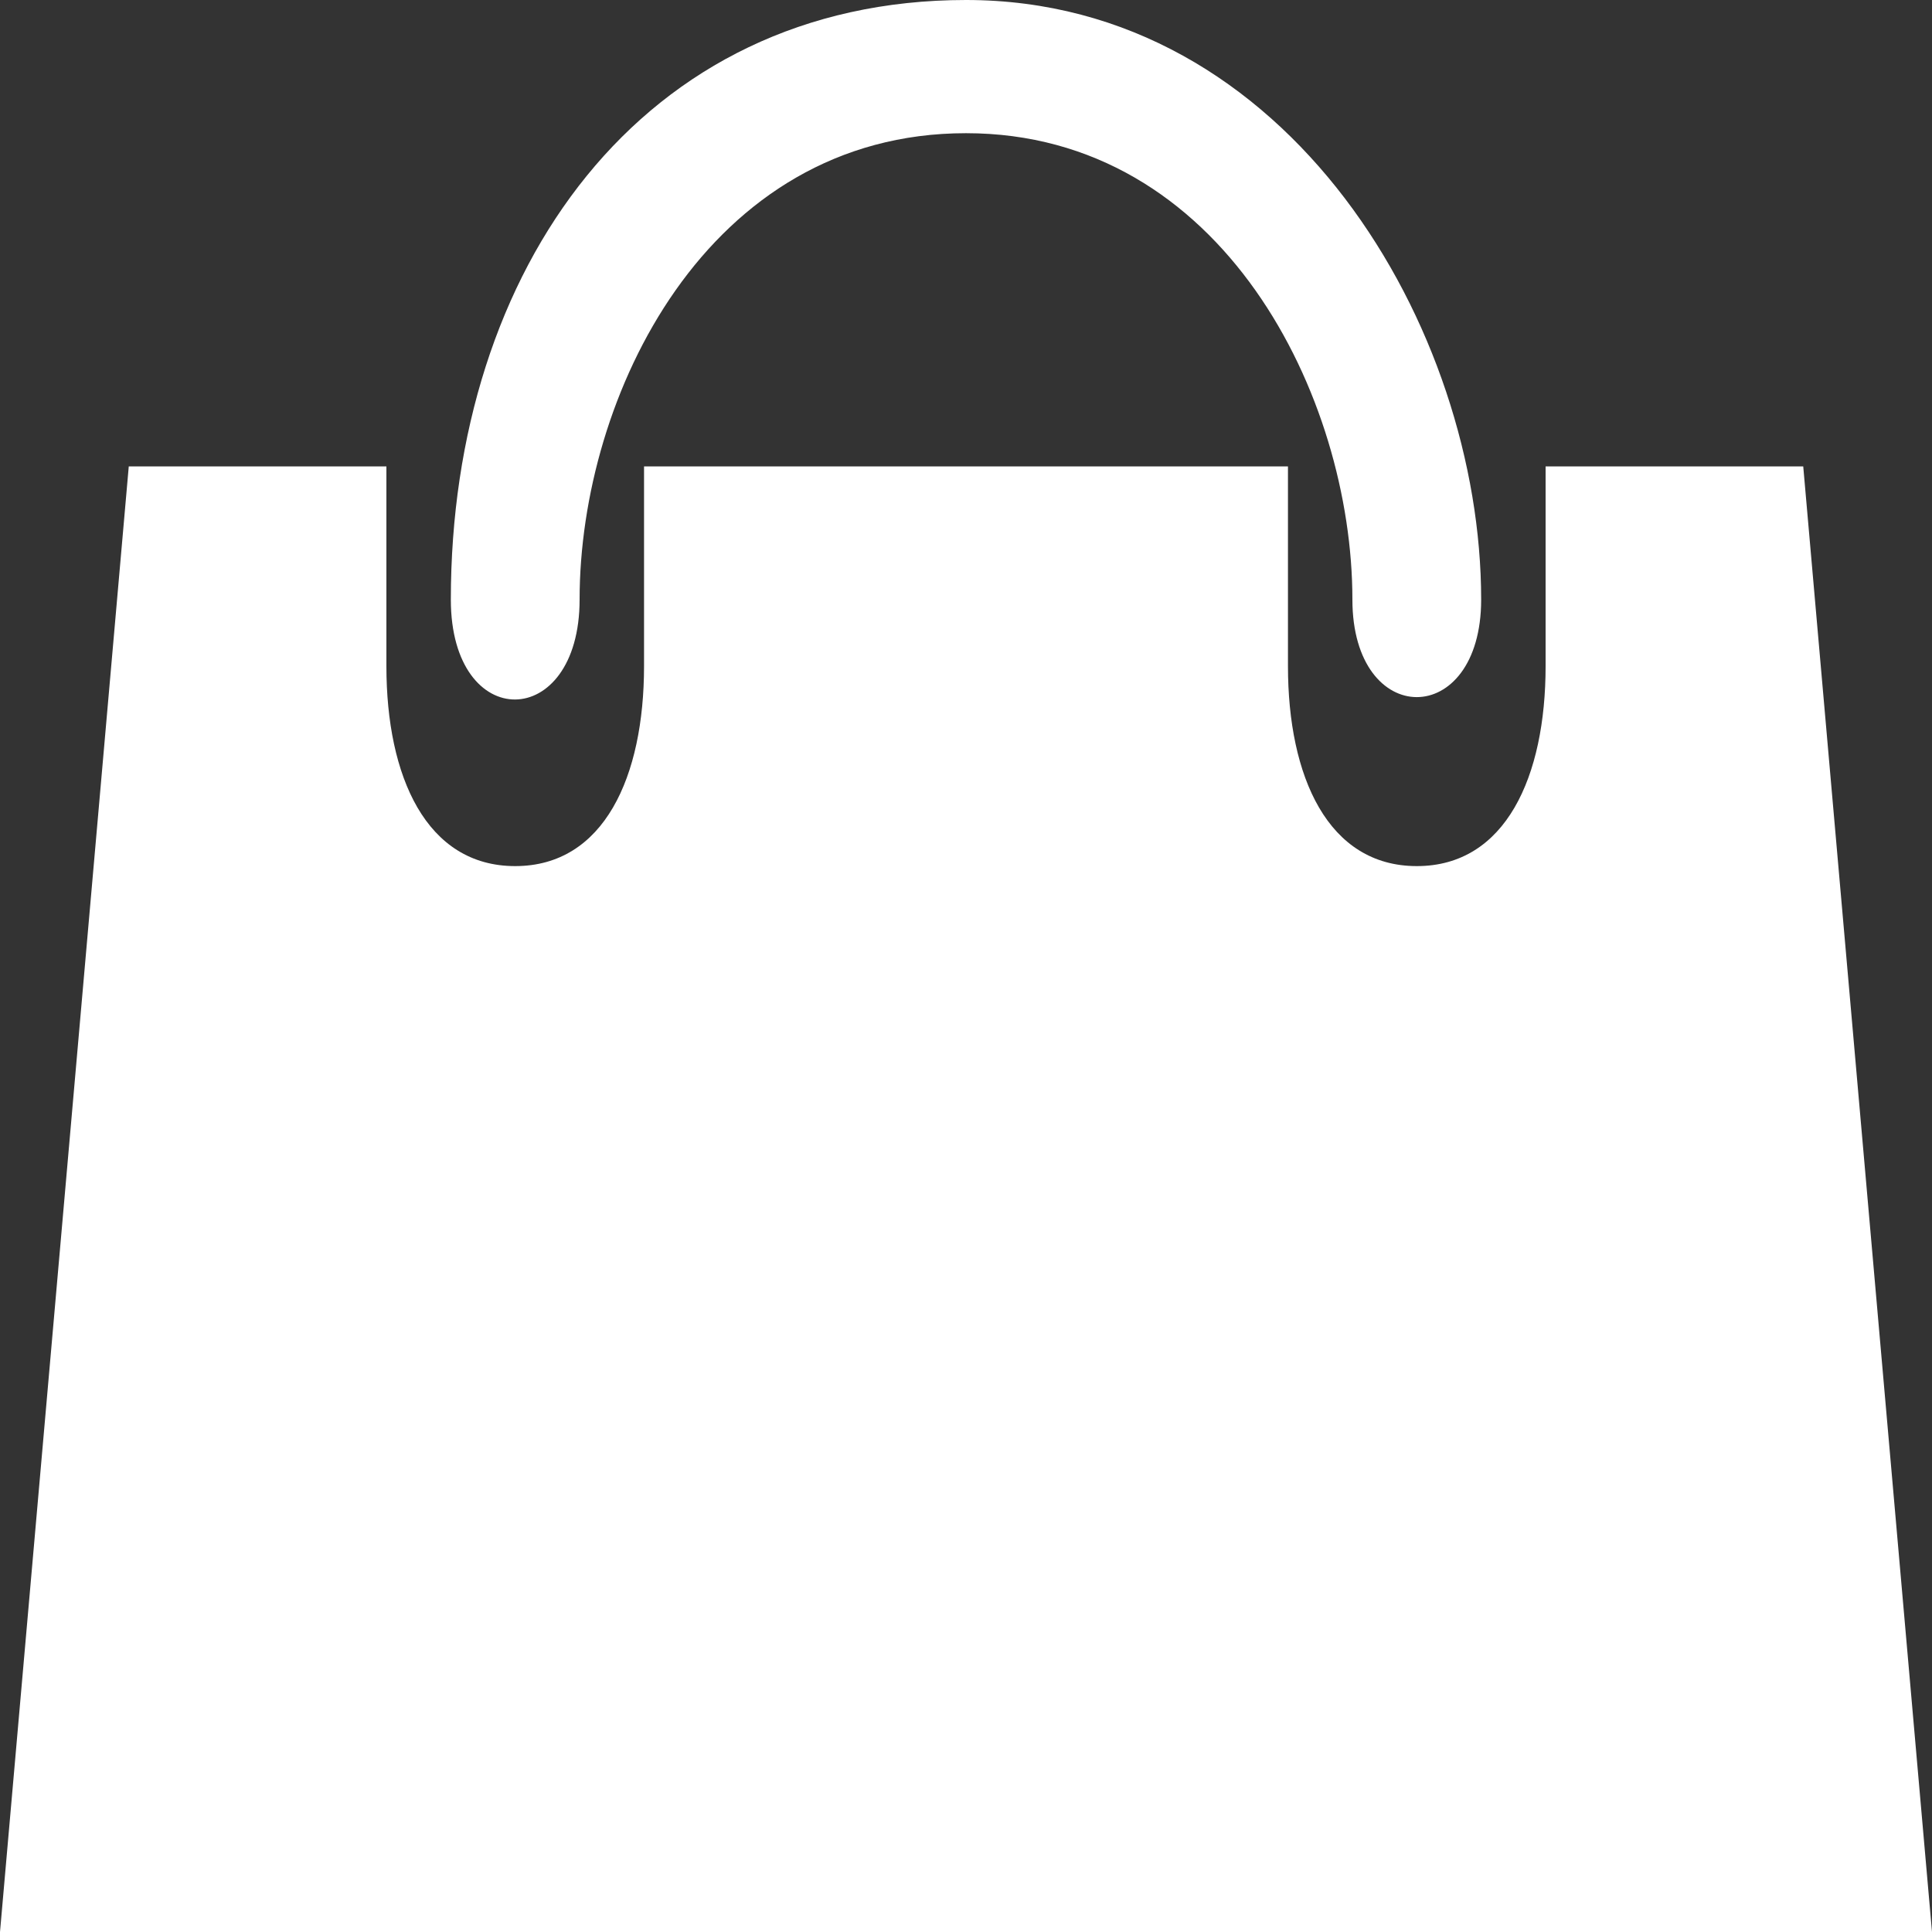 <svg 
 xmlns="http://www.w3.org/2000/svg"
 xmlns:xlink="http://www.w3.org/1999/xlink"
 width="17px" height="17px">
<rect width="100%" height="100%" fill="#333333" stroke="none"/>
<path fill-rule="evenodd"  fill="rgb(255, 255, 255)"
 d="M1.133,4.104 L15.867,4.104 L17.000,17.000 L0.000,17.000 L1.133,4.104 ZM5.667,4.104 C5.667,4.104 5.667,4.695 5.667,5.862 C5.667,6.833 5.316,7.621 4.533,7.621 C3.751,7.621 3.400,6.833 3.400,5.862 C3.400,4.891 3.400,4.104 3.400,4.104 M13.600,4.104 C13.600,4.104 13.600,4.695 13.600,5.862 C13.600,6.833 13.249,7.621 12.467,7.621 C11.684,7.621 11.333,6.833 11.333,5.862 C11.333,4.891 11.333,4.104 11.333,4.104 M3.967,5.276 C3.967,2.366 5.646,0.000 8.500,0.000 C11.346,0.000 13.033,2.896 13.033,5.276 C13.033,6.420 11.900,6.420 11.900,5.276 C11.900,3.493 10.759,1.172 8.500,1.172 C6.220,1.172 5.100,3.488 5.100,5.276 C5.100,6.439 3.967,6.457 3.967,5.276 Z"/>
</svg>